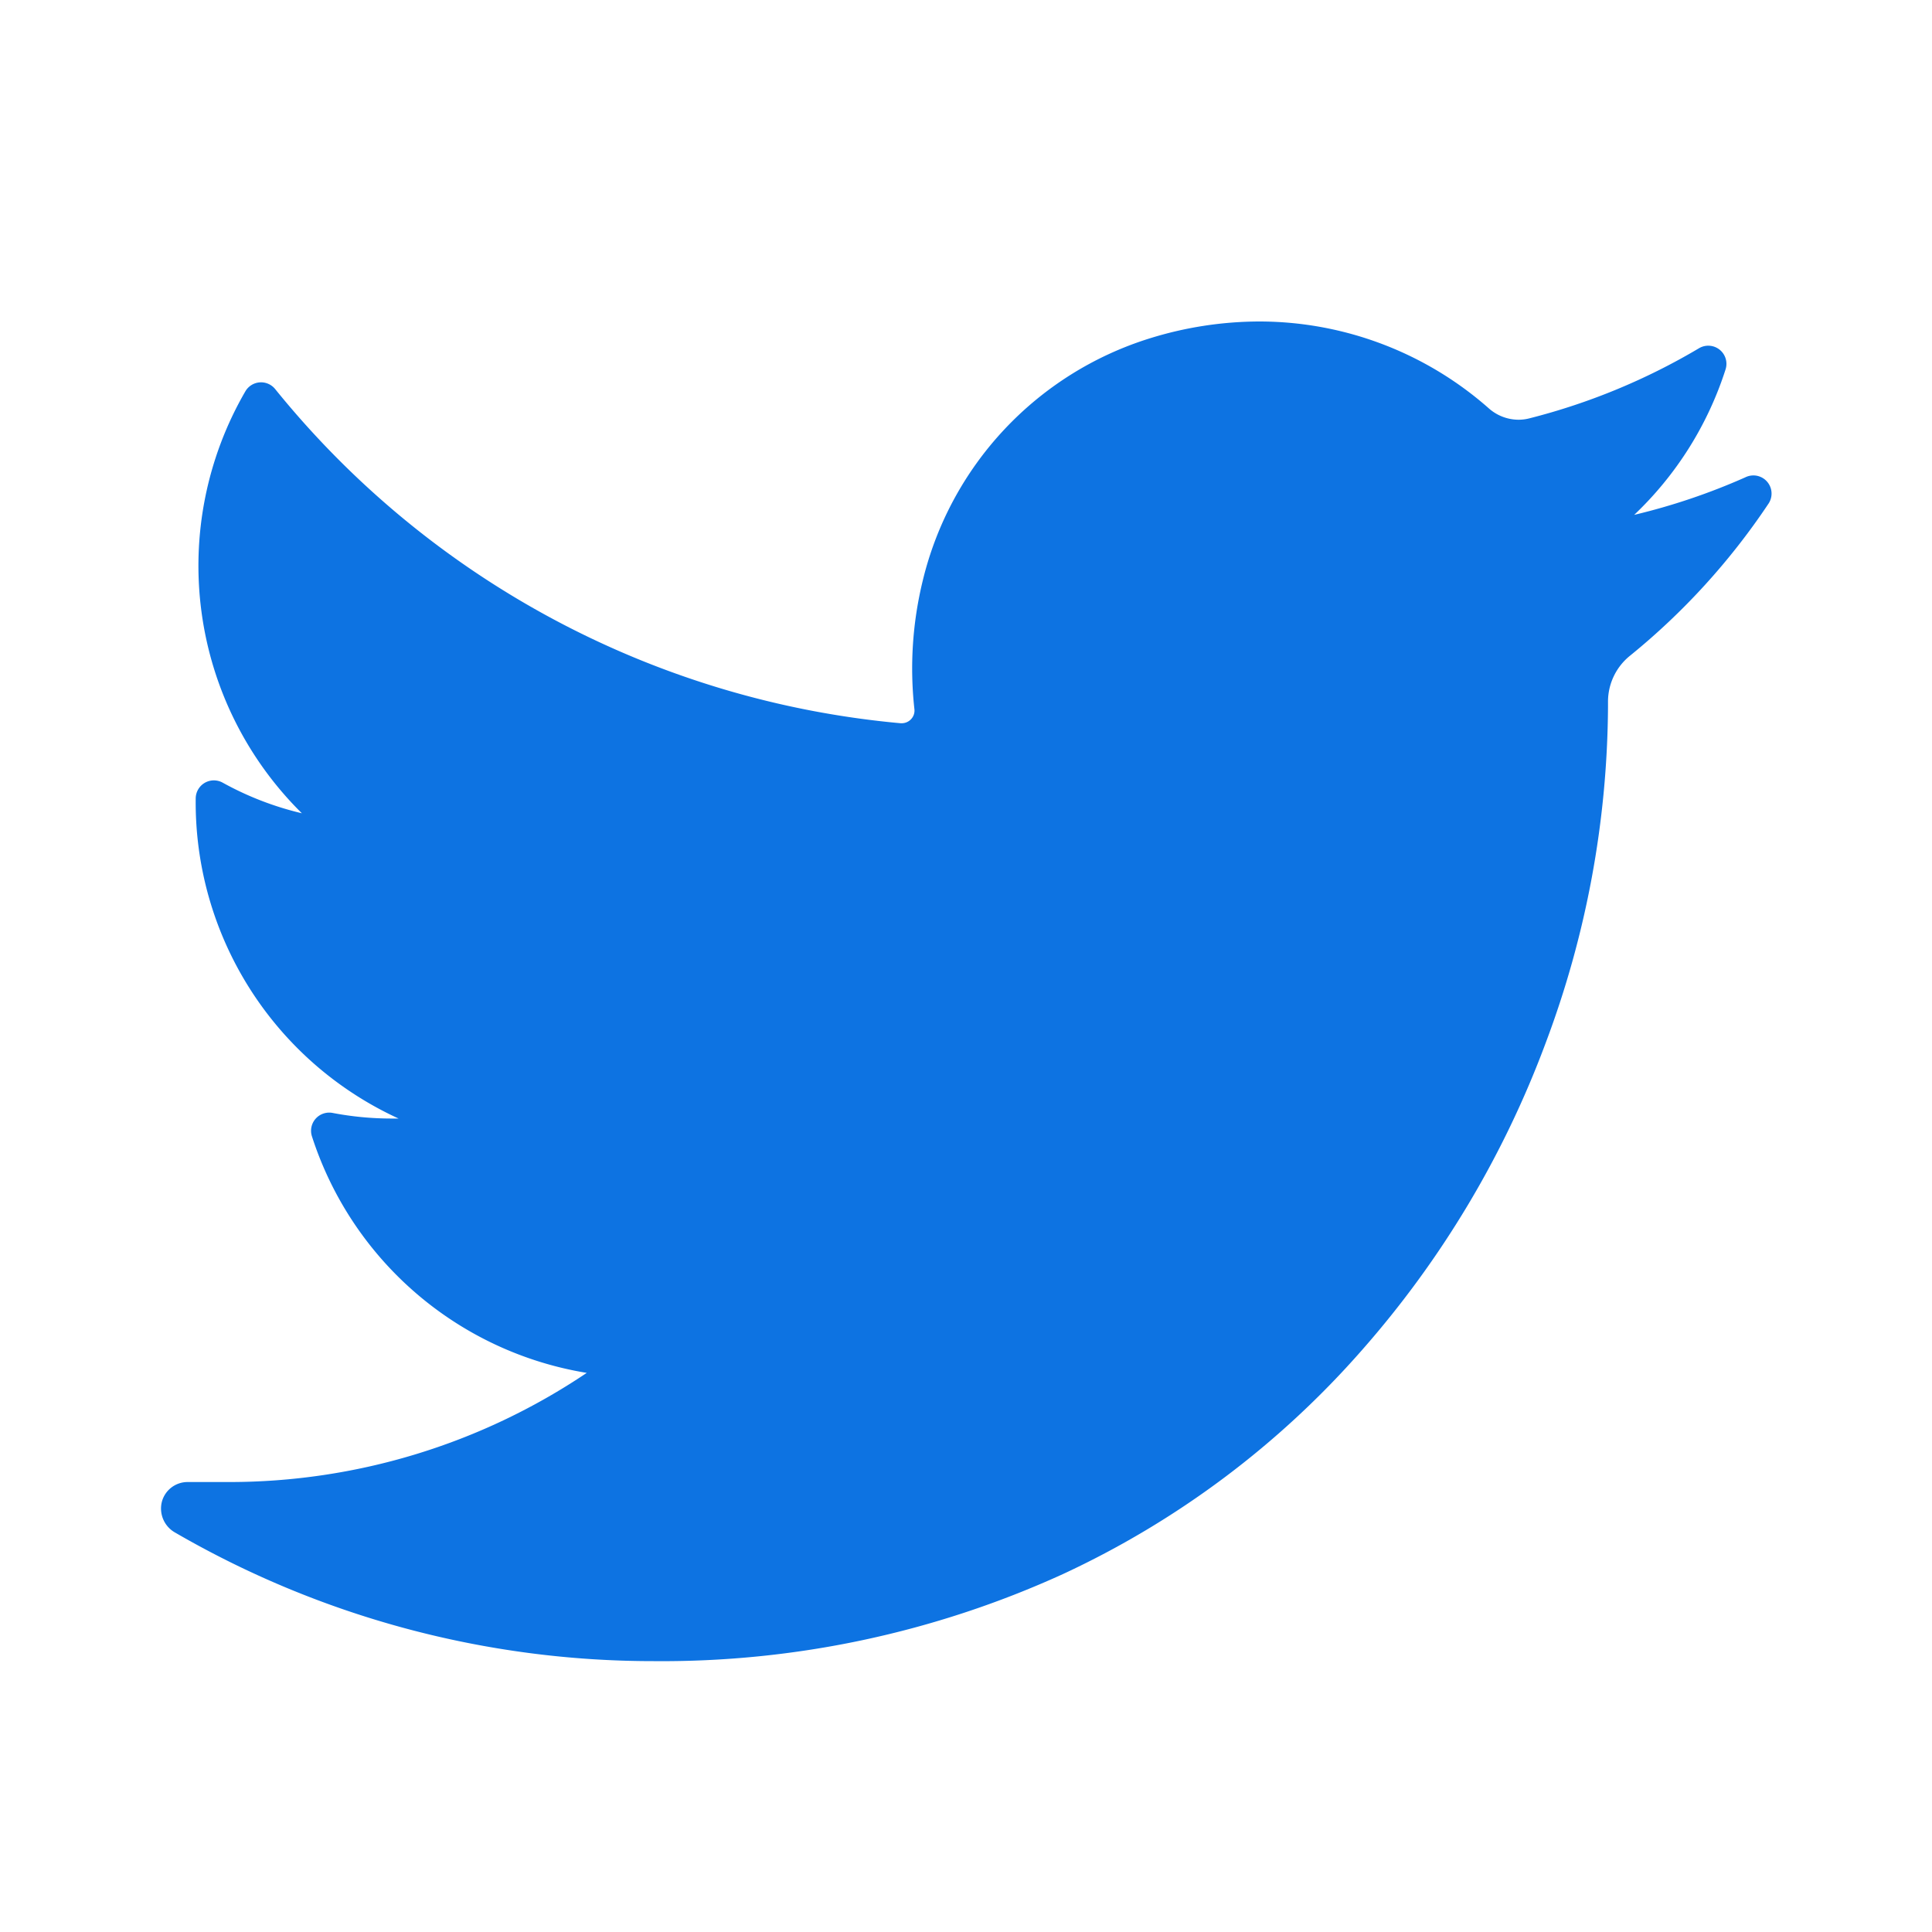 <svg xmlns="http://www.w3.org/2000/svg" width="20" height="20" viewBox="0 0 20 20"><defs><style>.a,.b{fill:#0d73e2;}.a{opacity:0;}</style></defs><rect class="a" width="20" height="20"/><path class="b" d="M16.4,36.1a6.6,6.6,0,0,1-1.149.388,3.583,3.583,0,0,0,.946-1.506h0a.188.188,0,0,0-.275-.219h0a6.631,6.631,0,0,1-1.757.726.448.448,0,0,1-.11.014.466.466,0,0,1-.308-.117,3.593,3.593,0,0,0-2.377-.9,3.842,3.842,0,0,0-1.138.176,3.481,3.481,0,0,0-2.346,2.508A3.833,3.833,0,0,0,7.8,38.5a.129.129,0,0,1-.032.1.133.133,0,0,1-.1.045H7.658a9.422,9.422,0,0,1-6.476-3.46h0a.188.188,0,0,0-.308.024h0a3.6,3.6,0,0,0,.585,4.368,3.22,3.22,0,0,1-.82-.317h0a.188.188,0,0,0-.279.162h0a3.6,3.6,0,0,0,2.1,3.315H2.382a3.233,3.233,0,0,1-.605-.058h0a.188.188,0,0,0-.214.242h0a3.6,3.6,0,0,0,2.845,2.449A6.63,6.63,0,0,1,.694,46.5H.278a.275.275,0,0,0-.269.207.285.285,0,0,0,.136.315A9.862,9.862,0,0,0,5.1,48.354a10,10,0,0,0,4.235-.9,9.352,9.352,0,0,0,3.1-2.322,10.18,10.18,0,0,0,1.9-3.178,10.038,10.038,0,0,0,.645-3.478v-.055a.611.611,0,0,1,.229-.476,7.1,7.1,0,0,0,1.429-1.568h0A.188.188,0,0,0,16.4,36.1Z" transform="translate(1.666 -31.158)"/></svg>